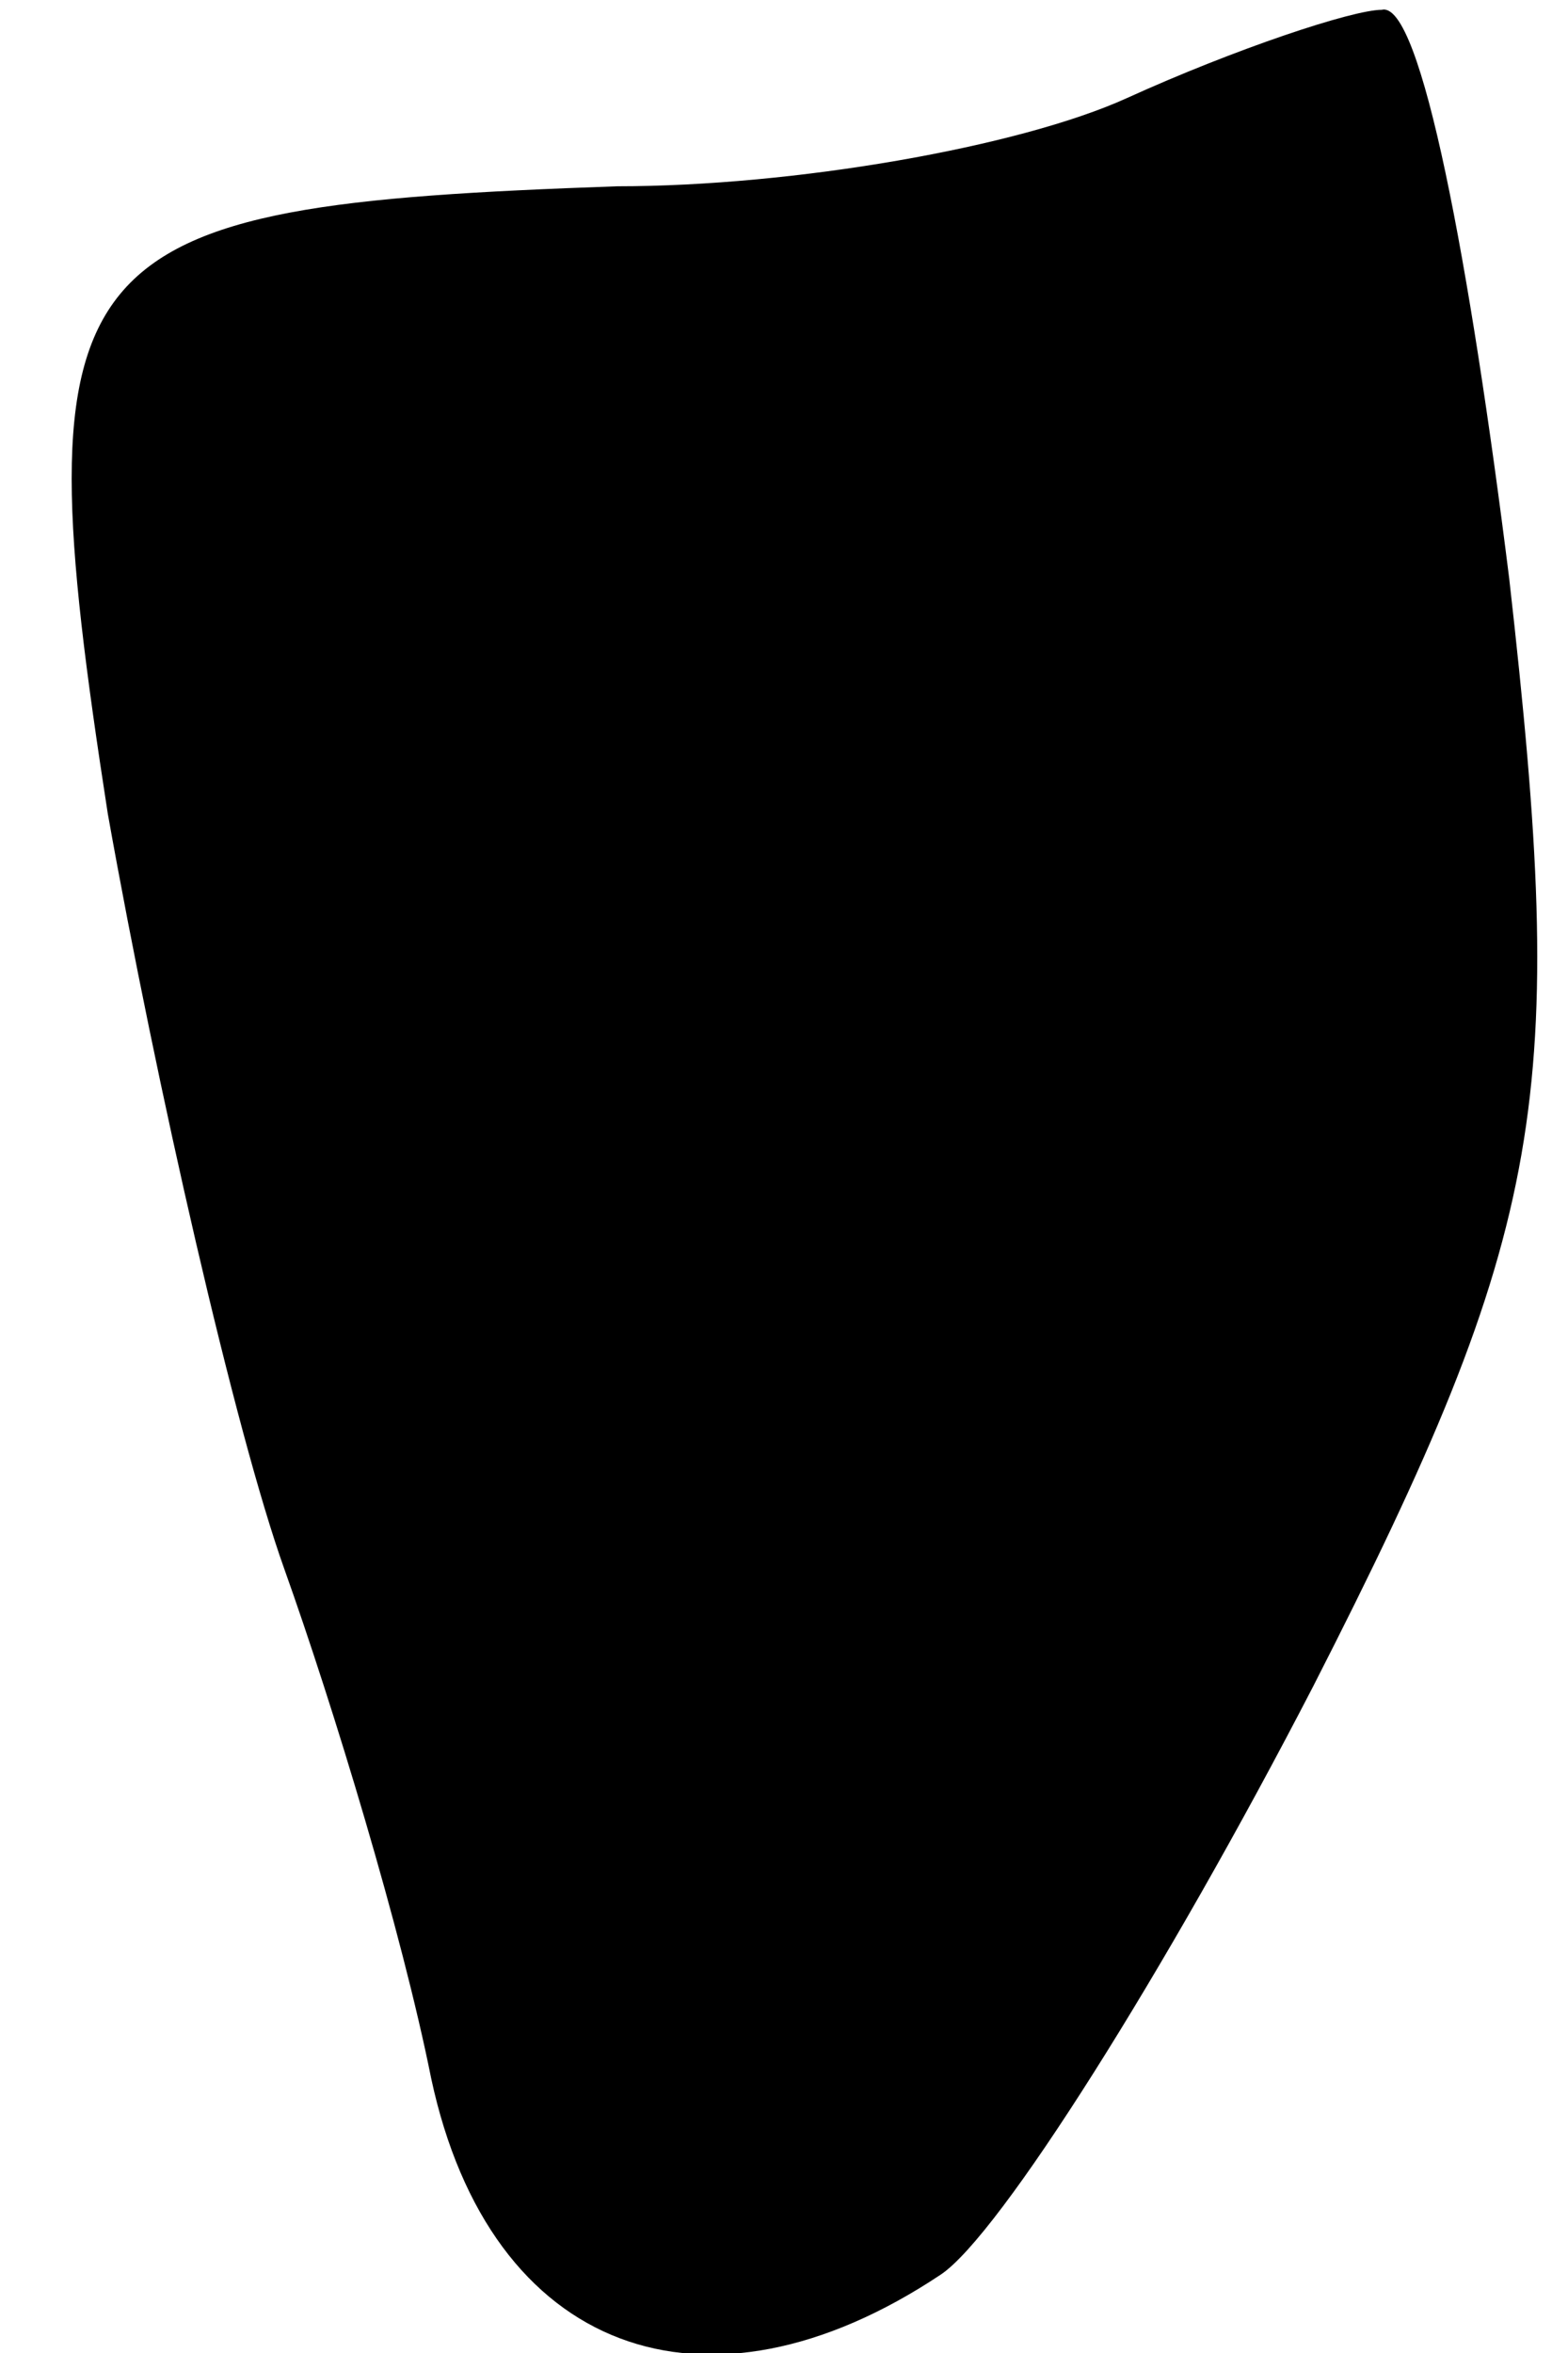 <?xml version="1.0" standalone="no"?>
<!DOCTYPE svg PUBLIC "-//W3C//DTD SVG 20010904//EN"
 "http://www.w3.org/TR/2001/REC-SVG-20010904/DTD/svg10.dtd">
<svg version="1.0" xmlns="http://www.w3.org/2000/svg"
 width="16pt" height="24pt" viewBox="0 0 16 24"
 preserveAspectRatio="xMidYMid meet">
<g transform="translate(0,24) scale(0.1,-0.1)"
fill="#000000" stroke="none">
<path fill="#000000" stroke="none" d="M115 230 c-11 -5 -34 -9 -52 -9 -57 -2
-61 -6 -52 -64 5 -28 13 -63 18 -77 5 -14 12 -37 15 -52 6 -28 28 -36 52 -20
6 4 23 31 38 60 24 47 26 60 20 113 -4 32 -9 59 -13 58 -3 0 -15 -4 -26 -9z"/>
</g>
</svg>
